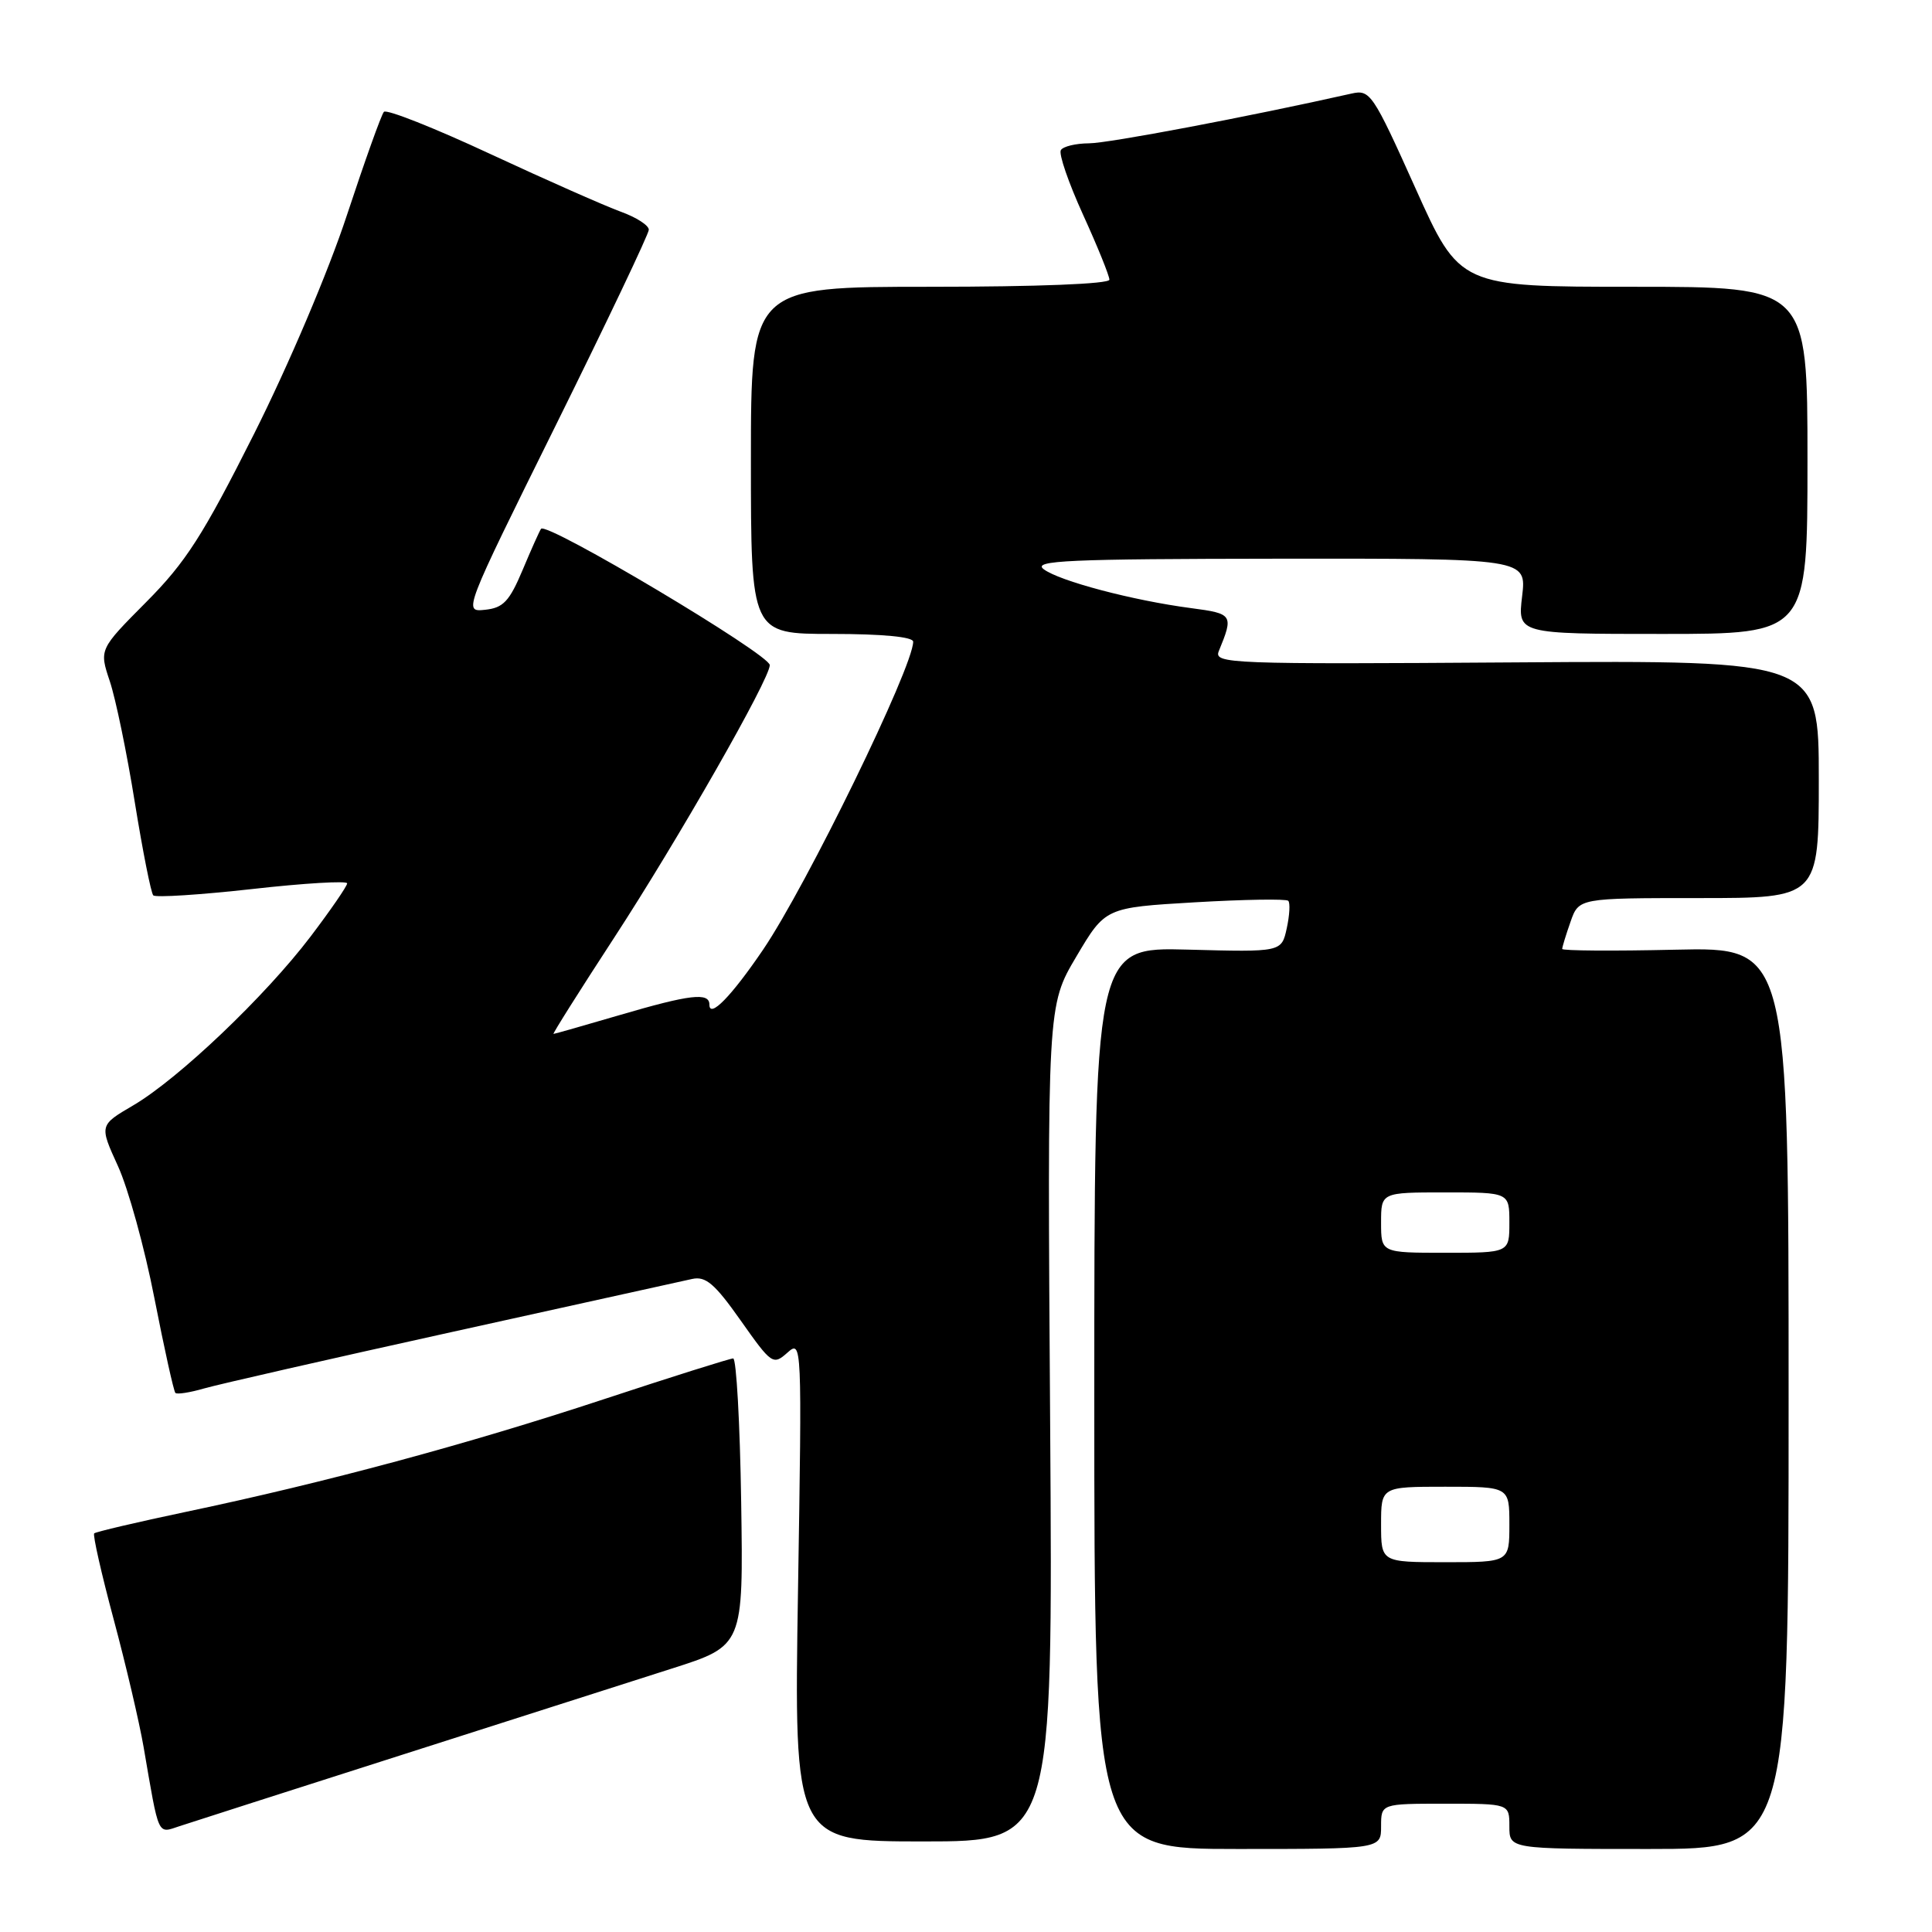 <?xml version="1.0" encoding="UTF-8" standalone="no"?>
<!DOCTYPE svg PUBLIC "-//W3C//DTD SVG 1.1//EN" "http://www.w3.org/Graphics/SVG/1.1/DTD/svg11.dtd" >
<svg xmlns="http://www.w3.org/2000/svg" xmlns:xlink="http://www.w3.org/1999/xlink" version="1.1" viewBox="0 0 256 256">
 <g >
 <path fill="currentColor"
d=" M 183.00 242.00 C 183.00 239.00 183.00 239.00 191.50 239.00 C 200.00 239.00 200.00 239.00 200.00 242.00 C 200.00 245.00 200.00 245.00 218.50 245.00 C 237.00 245.00 237.00 245.00 237.00 185.25 C 237.00 125.50 237.00 125.50 222.00 125.84 C 213.75 126.03 207.00 125.98 207.00 125.74 C 207.00 125.50 207.49 123.88 208.10 122.15 C 209.20 119.00 209.20 119.00 225.10 119.00 C 241.00 119.00 241.00 119.00 241.00 103.25 C 241.00 87.50 241.00 87.50 200.88 87.77 C 162.82 88.03 160.81 87.95 161.50 86.27 C 163.47 81.47 163.37 81.31 157.83 80.58 C 150.12 79.57 140.36 76.99 138.29 75.42 C 136.77 74.27 141.49 74.06 169.39 74.03 C 202.28 74.00 202.28 74.00 201.69 79.00 C 201.09 84.00 201.09 84.00 220.30 84.00 C 239.50 84.00 239.50 84.00 239.50 61.00 C 239.50 38.00 239.50 38.00 216.46 38.00 C 193.42 38.00 193.42 38.00 187.54 24.91 C 181.91 12.38 181.54 11.84 179.08 12.40 C 165.37 15.48 146.88 18.98 144.31 18.99 C 142.55 19.00 140.87 19.40 140.57 19.89 C 140.26 20.38 141.59 24.23 143.51 28.45 C 145.43 32.66 147.00 36.54 147.00 37.06 C 147.00 37.62 137.49 38.00 123.25 38.00 C 99.50 38.00 99.50 38.00 99.50 61.00 C 99.50 84.00 99.50 84.00 110.25 84.00 C 116.96 84.00 121.00 84.39 121.00 85.03 C 121.00 88.38 106.89 117.32 101.11 125.84 C 96.91 132.02 94.00 135.00 94.00 133.12 C 94.00 131.46 91.45 131.76 82.05 134.52 C 77.40 135.88 73.48 137.00 73.34 137.00 C 73.19 137.00 76.81 131.26 81.38 124.25 C 89.81 111.32 102.00 89.98 102.00 88.13 C 102.00 86.72 72.44 69.10 71.69 70.07 C 71.51 70.31 70.41 72.75 69.26 75.50 C 67.50 79.68 66.69 80.55 64.27 80.80 C 61.39 81.10 61.39 81.10 73.67 56.30 C 80.42 42.66 85.95 31.03 85.97 30.45 C 85.99 29.87 84.31 28.79 82.25 28.05 C 80.19 27.30 72.42 23.87 65.00 20.42 C 57.58 16.96 51.22 14.44 50.87 14.82 C 50.53 15.19 48.33 21.35 45.97 28.50 C 43.54 35.91 38.24 48.38 33.66 57.50 C 26.90 70.94 24.62 74.50 19.38 79.77 C 13.14 86.05 13.14 86.05 14.55 90.27 C 15.33 92.60 16.82 99.81 17.86 106.30 C 18.91 112.78 20.01 118.34 20.31 118.64 C 20.61 118.95 26.52 118.57 33.43 117.80 C 40.34 117.02 46.00 116.69 46.00 117.05 C 46.00 117.41 43.82 120.58 41.15 124.10 C 35.16 131.99 23.65 142.95 17.65 146.47 C 13.16 149.10 13.16 149.10 15.62 154.49 C 16.98 157.45 19.16 165.34 20.46 172.02 C 21.77 178.71 23.02 184.35 23.24 184.57 C 23.45 184.79 25.18 184.52 27.07 183.97 C 28.95 183.43 43.77 180.05 60.00 176.47 C 76.22 172.89 90.49 169.74 91.71 169.47 C 93.51 169.07 94.71 170.10 98.15 174.98 C 102.24 180.78 102.44 180.92 104.33 179.24 C 106.26 177.52 106.27 177.82 105.74 210.75 C 105.21 244.00 105.21 244.00 122.36 244.00 C 139.52 244.00 139.52 244.00 139.15 188.62 C 138.77 133.25 138.77 133.25 142.62 126.75 C 146.46 120.26 146.46 120.26 158.33 119.56 C 164.86 119.18 170.42 119.09 170.70 119.36 C 170.97 119.63 170.88 121.27 170.50 123.01 C 169.81 126.16 169.81 126.16 157.40 125.83 C 145.00 125.50 145.00 125.50 145.00 185.25 C 145.00 245.00 145.00 245.00 164.00 245.00 C 183.00 245.00 183.00 245.00 183.00 242.00 Z  M 53.00 232.61 C 67.58 227.95 83.78 222.77 89.00 221.10 C 98.50 218.07 98.50 218.07 98.21 199.03 C 98.05 188.57 97.57 180.00 97.15 180.00 C 96.73 180.00 88.96 182.45 79.90 185.44 C 61.96 191.36 43.18 196.43 24.68 200.32 C 18.17 201.69 12.69 202.98 12.48 203.18 C 12.28 203.39 13.43 208.49 15.05 214.53 C 16.67 220.56 18.46 228.20 19.03 231.50 C 21.11 243.59 20.82 242.95 23.81 241.97 C 25.29 241.48 38.42 237.27 53.00 232.61 Z  M 183.00 202.00 C 183.00 197.00 183.00 197.00 191.50 197.00 C 200.00 197.00 200.00 197.00 200.00 202.00 C 200.00 207.00 200.00 207.00 191.50 207.00 C 183.00 207.00 183.00 207.00 183.00 202.00 Z  M 183.00 162.00 C 183.00 158.00 183.00 158.00 191.50 158.00 C 200.00 158.00 200.00 158.00 200.00 162.00 C 200.00 166.00 200.00 166.00 191.50 166.00 C 183.00 166.00 183.00 166.00 183.00 162.00 Z "/>
</g>
</svg>